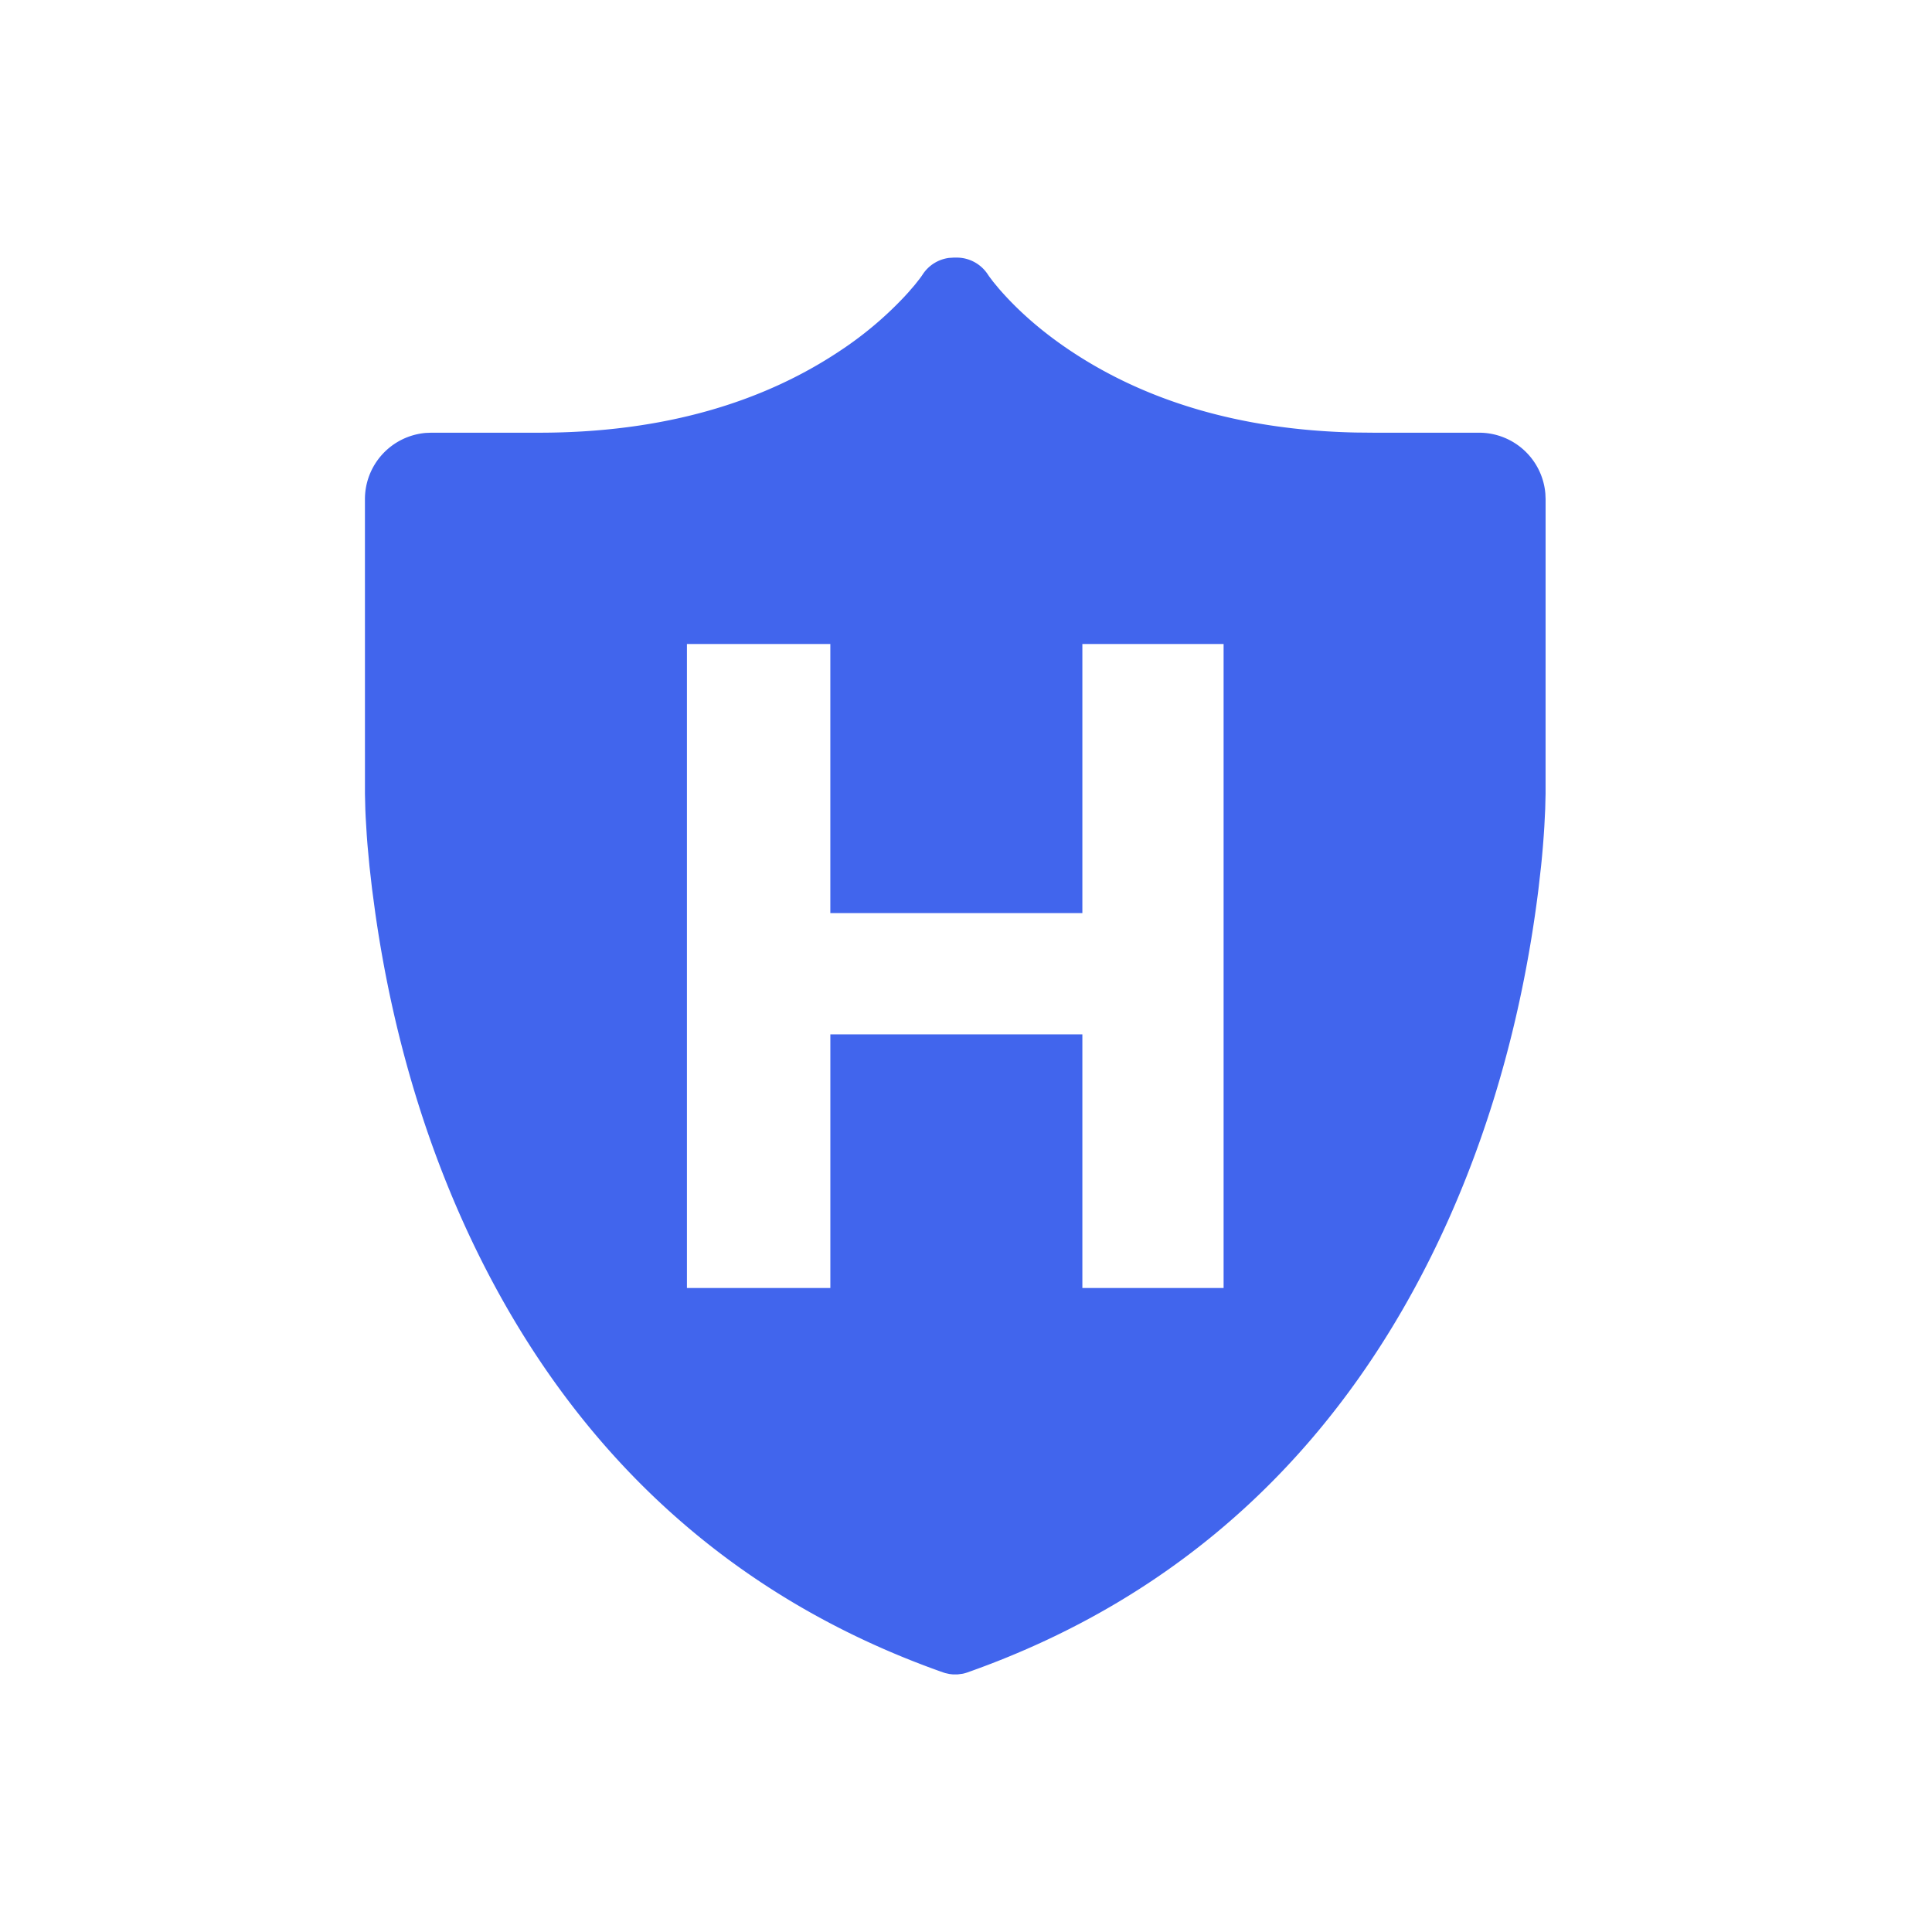 <svg xmlns="http://www.w3.org/2000/svg" viewBox="0 0 90 90"><path fill="#FFF" d="M0 0h90v90H0z"/><path d="M44.568 12c.589 0 1.137.3 1.456.796l.058.085.178.237.263.318c.103.119.22.25.35.39.8.86 1.806 1.727 3.033 2.541 3.403 2.26 7.77 3.664 13.233 3.782l.82.008h4.956a3.097 3.097 0 0 1 3.074 2.84l.011.255-.001 13.718-.017.711-.04.803a44.25 44.25 0 0 1-.153 1.865l-.12 1.054c-.09.728-.2 1.506-.335 2.328-.827 5.047-2.326 10.087-4.673 14.808-4.488 9.03-11.538 15.817-21.585 19.365a1.745 1.745 0 0 1-.231.065l-.233.031h-.224l-.158-.018-.2-.044-.106-.034C33.88 74.356 26.83 67.57 22.34 58.54c-2.347-4.722-3.847-9.762-4.674-14.81a61.328 61.328 0 0 1-.184-1.2l-.151-1.128-.12-1.053-.09-.972a42.762 42.762 0 0 1-.035-.455l-.051-.845a32.473 32.473 0 0 1-.017-.388l-.017-.706L17 23.252a3.097 3.097 0 0 1 2.837-3.085l.253-.01h5.02c5.816 0 10.427-1.427 13.984-3.79a16.895 16.895 0 0 0 3.03-2.54l.187-.204.306-.355.22-.279c.06-.079.105-.143.137-.192a1.73 1.73 0 0 1 1.238-.783l.219-.014h.137Z" fill="#4165ED"/><path fill="#FFF" d="M50.421 30H57v30h-6.579V48.185h-11.74V60H32V30h6.68v12.534h11.741z"/></svg>